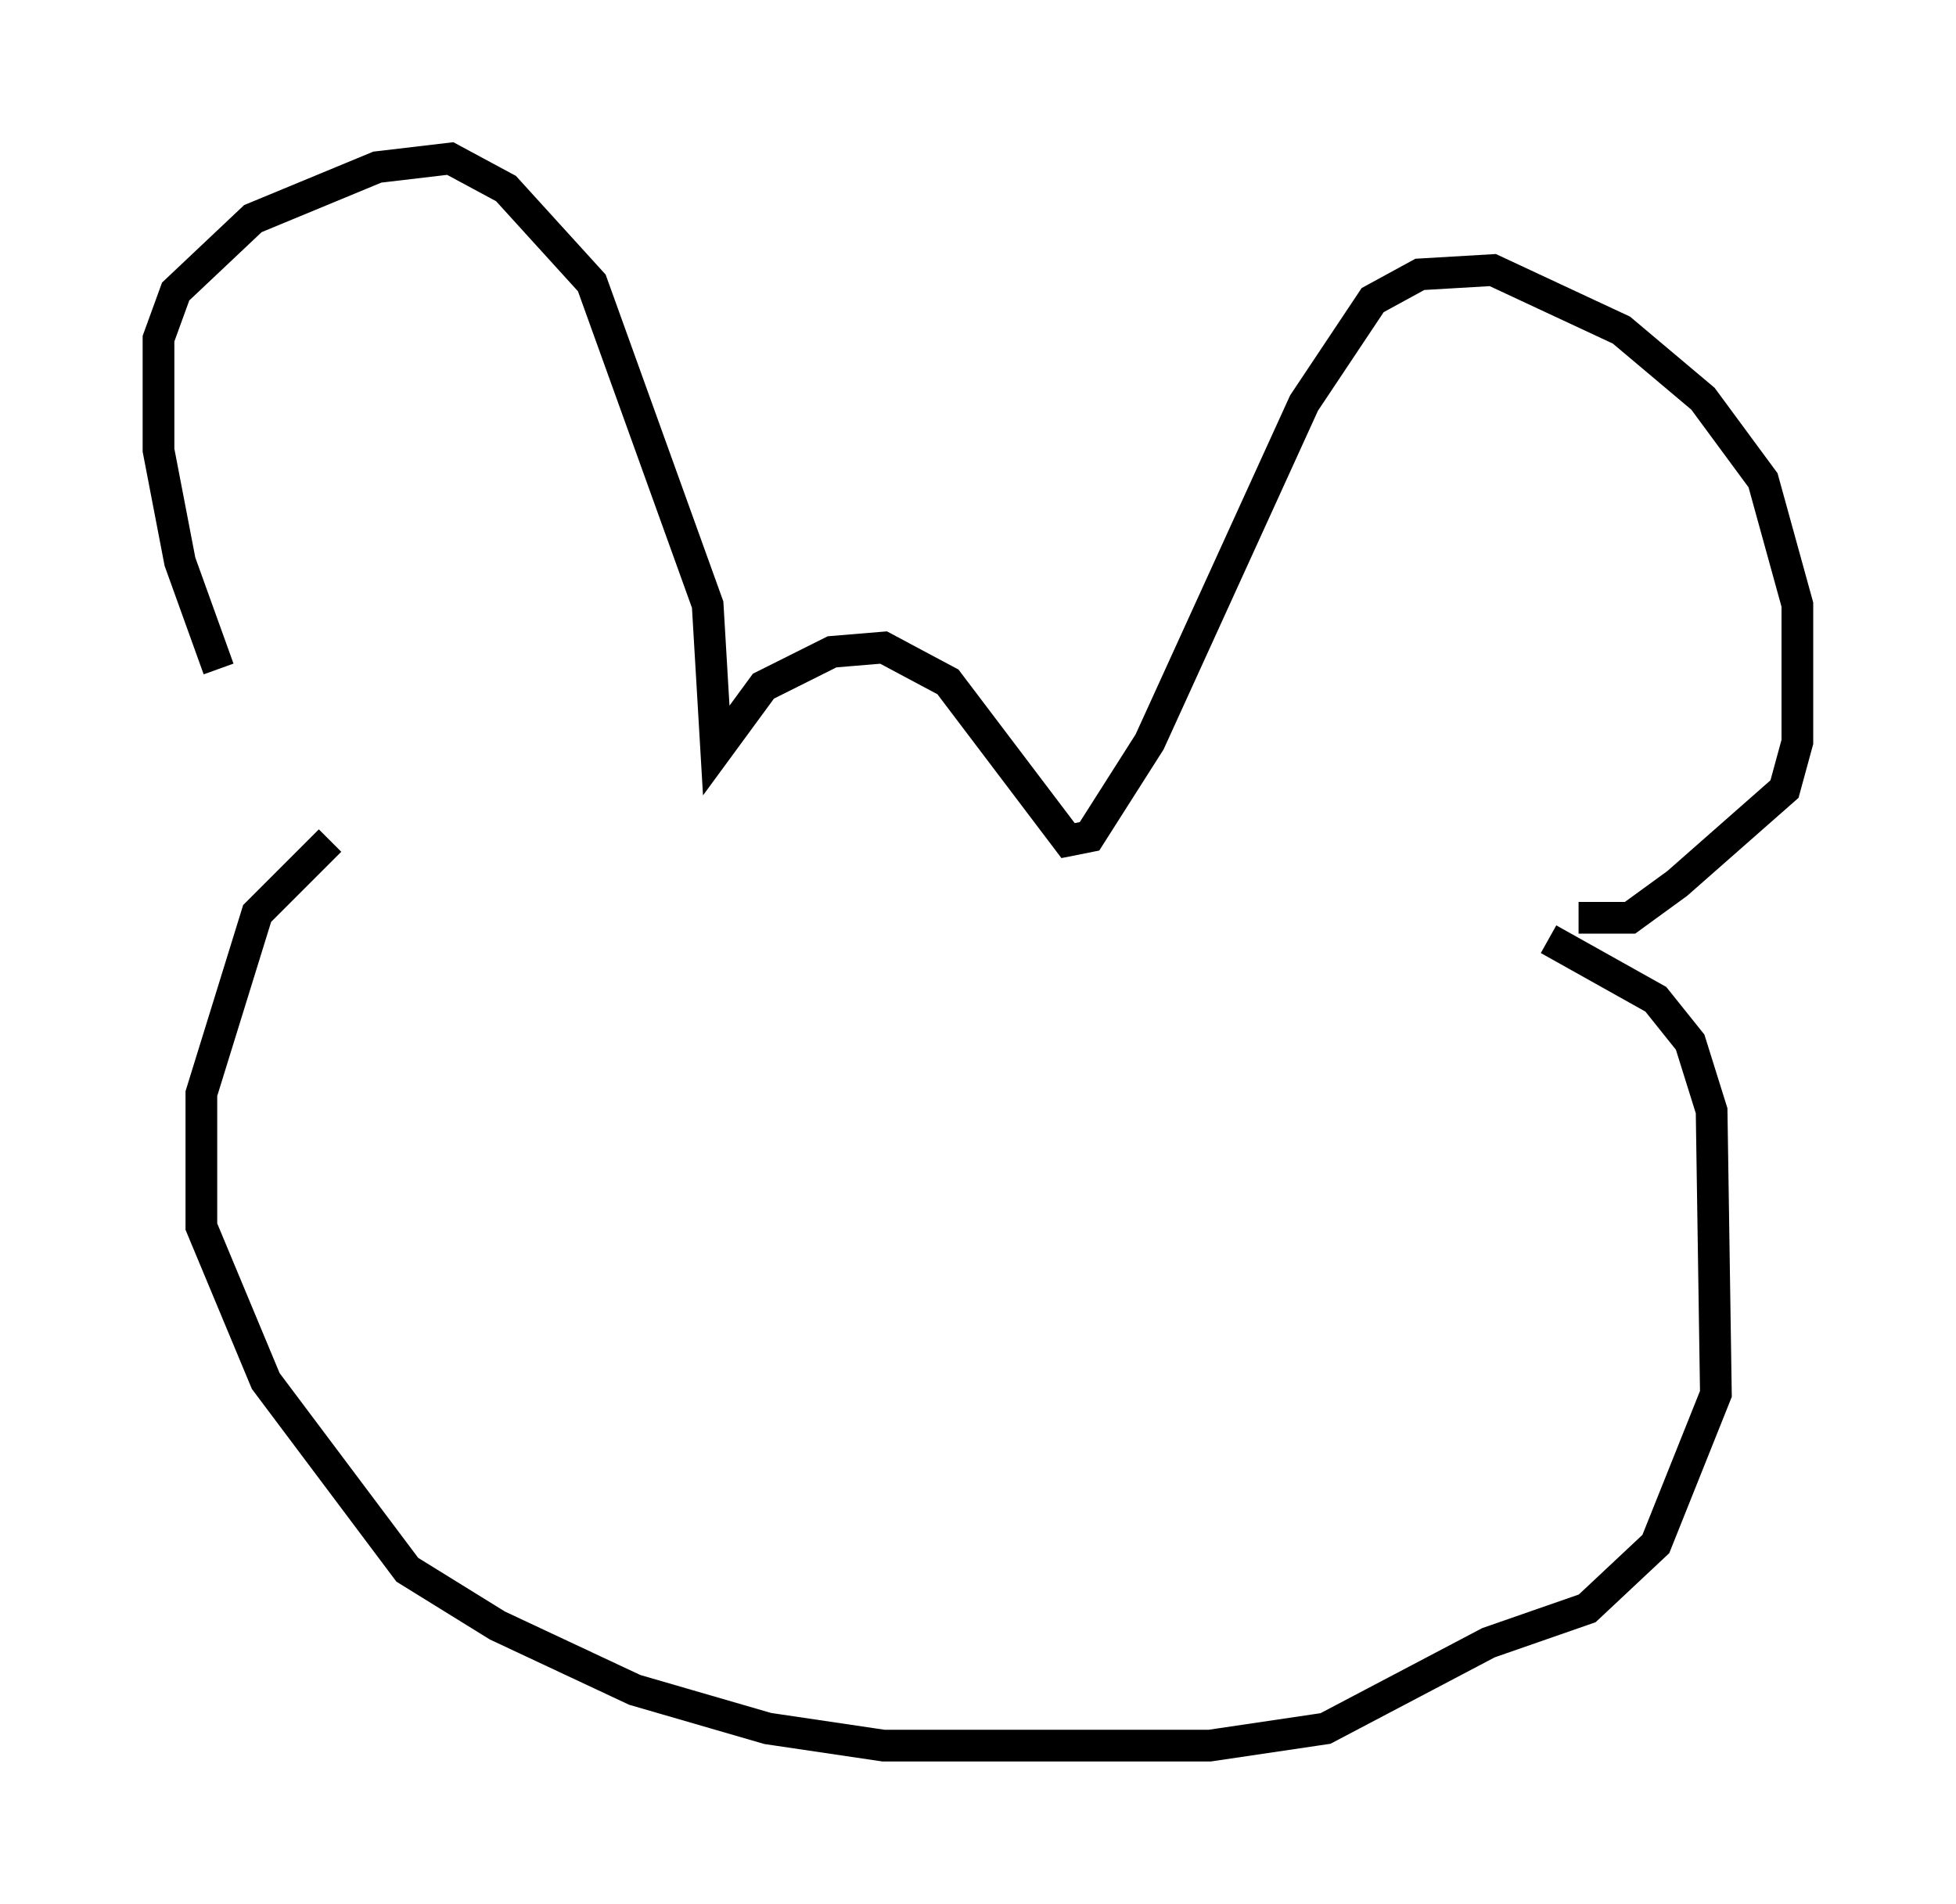 <?xml version="1.0" encoding="utf-8" ?>
<svg baseProfile="full" height="60.067" version="1.1" width="61.691" xmlns="http://www.w3.org/2000/svg" xmlns:ev="http://www.w3.org/2001/xml-events" xmlns:xlink="http://www.w3.org/1999/xlink"><defs /><rect fill="white" height="60.067" width="61.691" x="0" y="0" /><path d="M9.871, 26.786 m-2.977, -5.683 l-1.218, -3.383 -0.677, -3.518 l0.0, -3.518 0.541, -1.488 l2.436, -2.3 3.924, -1.624 l2.3, -0.271 1.759, 0.947 l2.706, 2.977 3.654, 10.149 l0.271, 4.601 1.488, -2.03 l2.165, -1.083 1.624, -0.135 l2.03, 1.083 3.789, 5.007 l0.677, -0.135 1.894, -2.977 l4.871, -10.69 2.165, -3.248 l1.488, -0.812 2.3, -0.135 l4.059, 1.894 2.571, 2.165 l1.894, 2.571 1.083, 3.924 l0.0, 4.33 -0.406, 1.488 l-3.383, 2.977 -1.488, 1.083 l-1.624, 0.0 m-39.377, -2.436 l-2.3, 2.3 -1.759, 5.683 l0.0, 4.195 2.03, 4.871 l4.465, 5.954 2.842, 1.759 l4.33, 2.03 4.195, 1.218 l3.654, 0.541 10.284, 0.0 l3.654, -0.541 5.142, -2.706 l3.112, -1.083 2.165, -2.03 l1.894, -4.736 -0.135, -8.931 l-0.677, -2.165 -1.083, -1.353 l-3.383, -1.894 m-26.793, -0.271 l0.0, 0.0 " fill="none" stroke="black" stroke-width="1" /></svg>